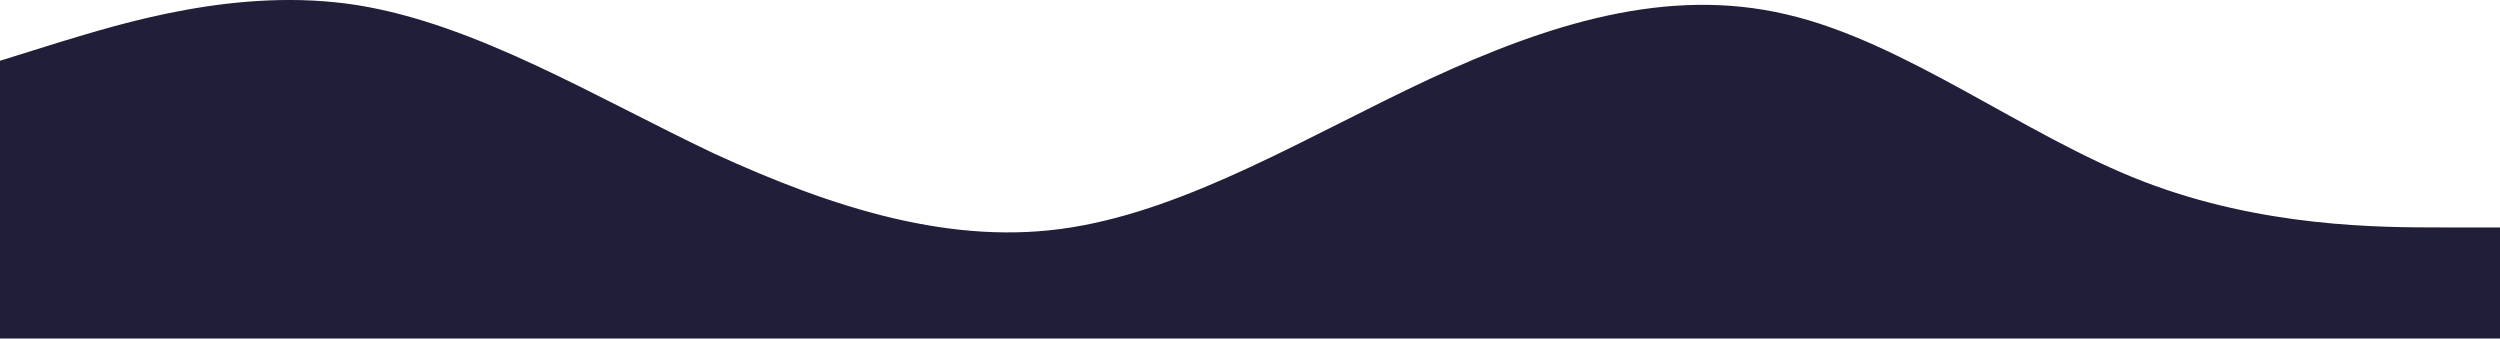 <?xml version="1.0" encoding="UTF-8"?><svg id="Calque_2" xmlns="http://www.w3.org/2000/svg" viewBox="0 0 1440 195"><defs><style>.cls-1{fill:#201e39;}</style></defs><g id="Calque_1-2"><path class="cls-1" d="M0,35l34.3-10.7C68.6,14,137-8,206,3c68.3,11,137,53,205,85.3,69,31.7,138,53.7,206,42.7,68.7-11,137-53,206-85.3,68.4-31.7,137-53.7,206-37.4,68.1,15.7,137,69.7,205,96,68.9,26.7,137,26.7,172,26.7h34v64H0V35Z"/></g></svg>